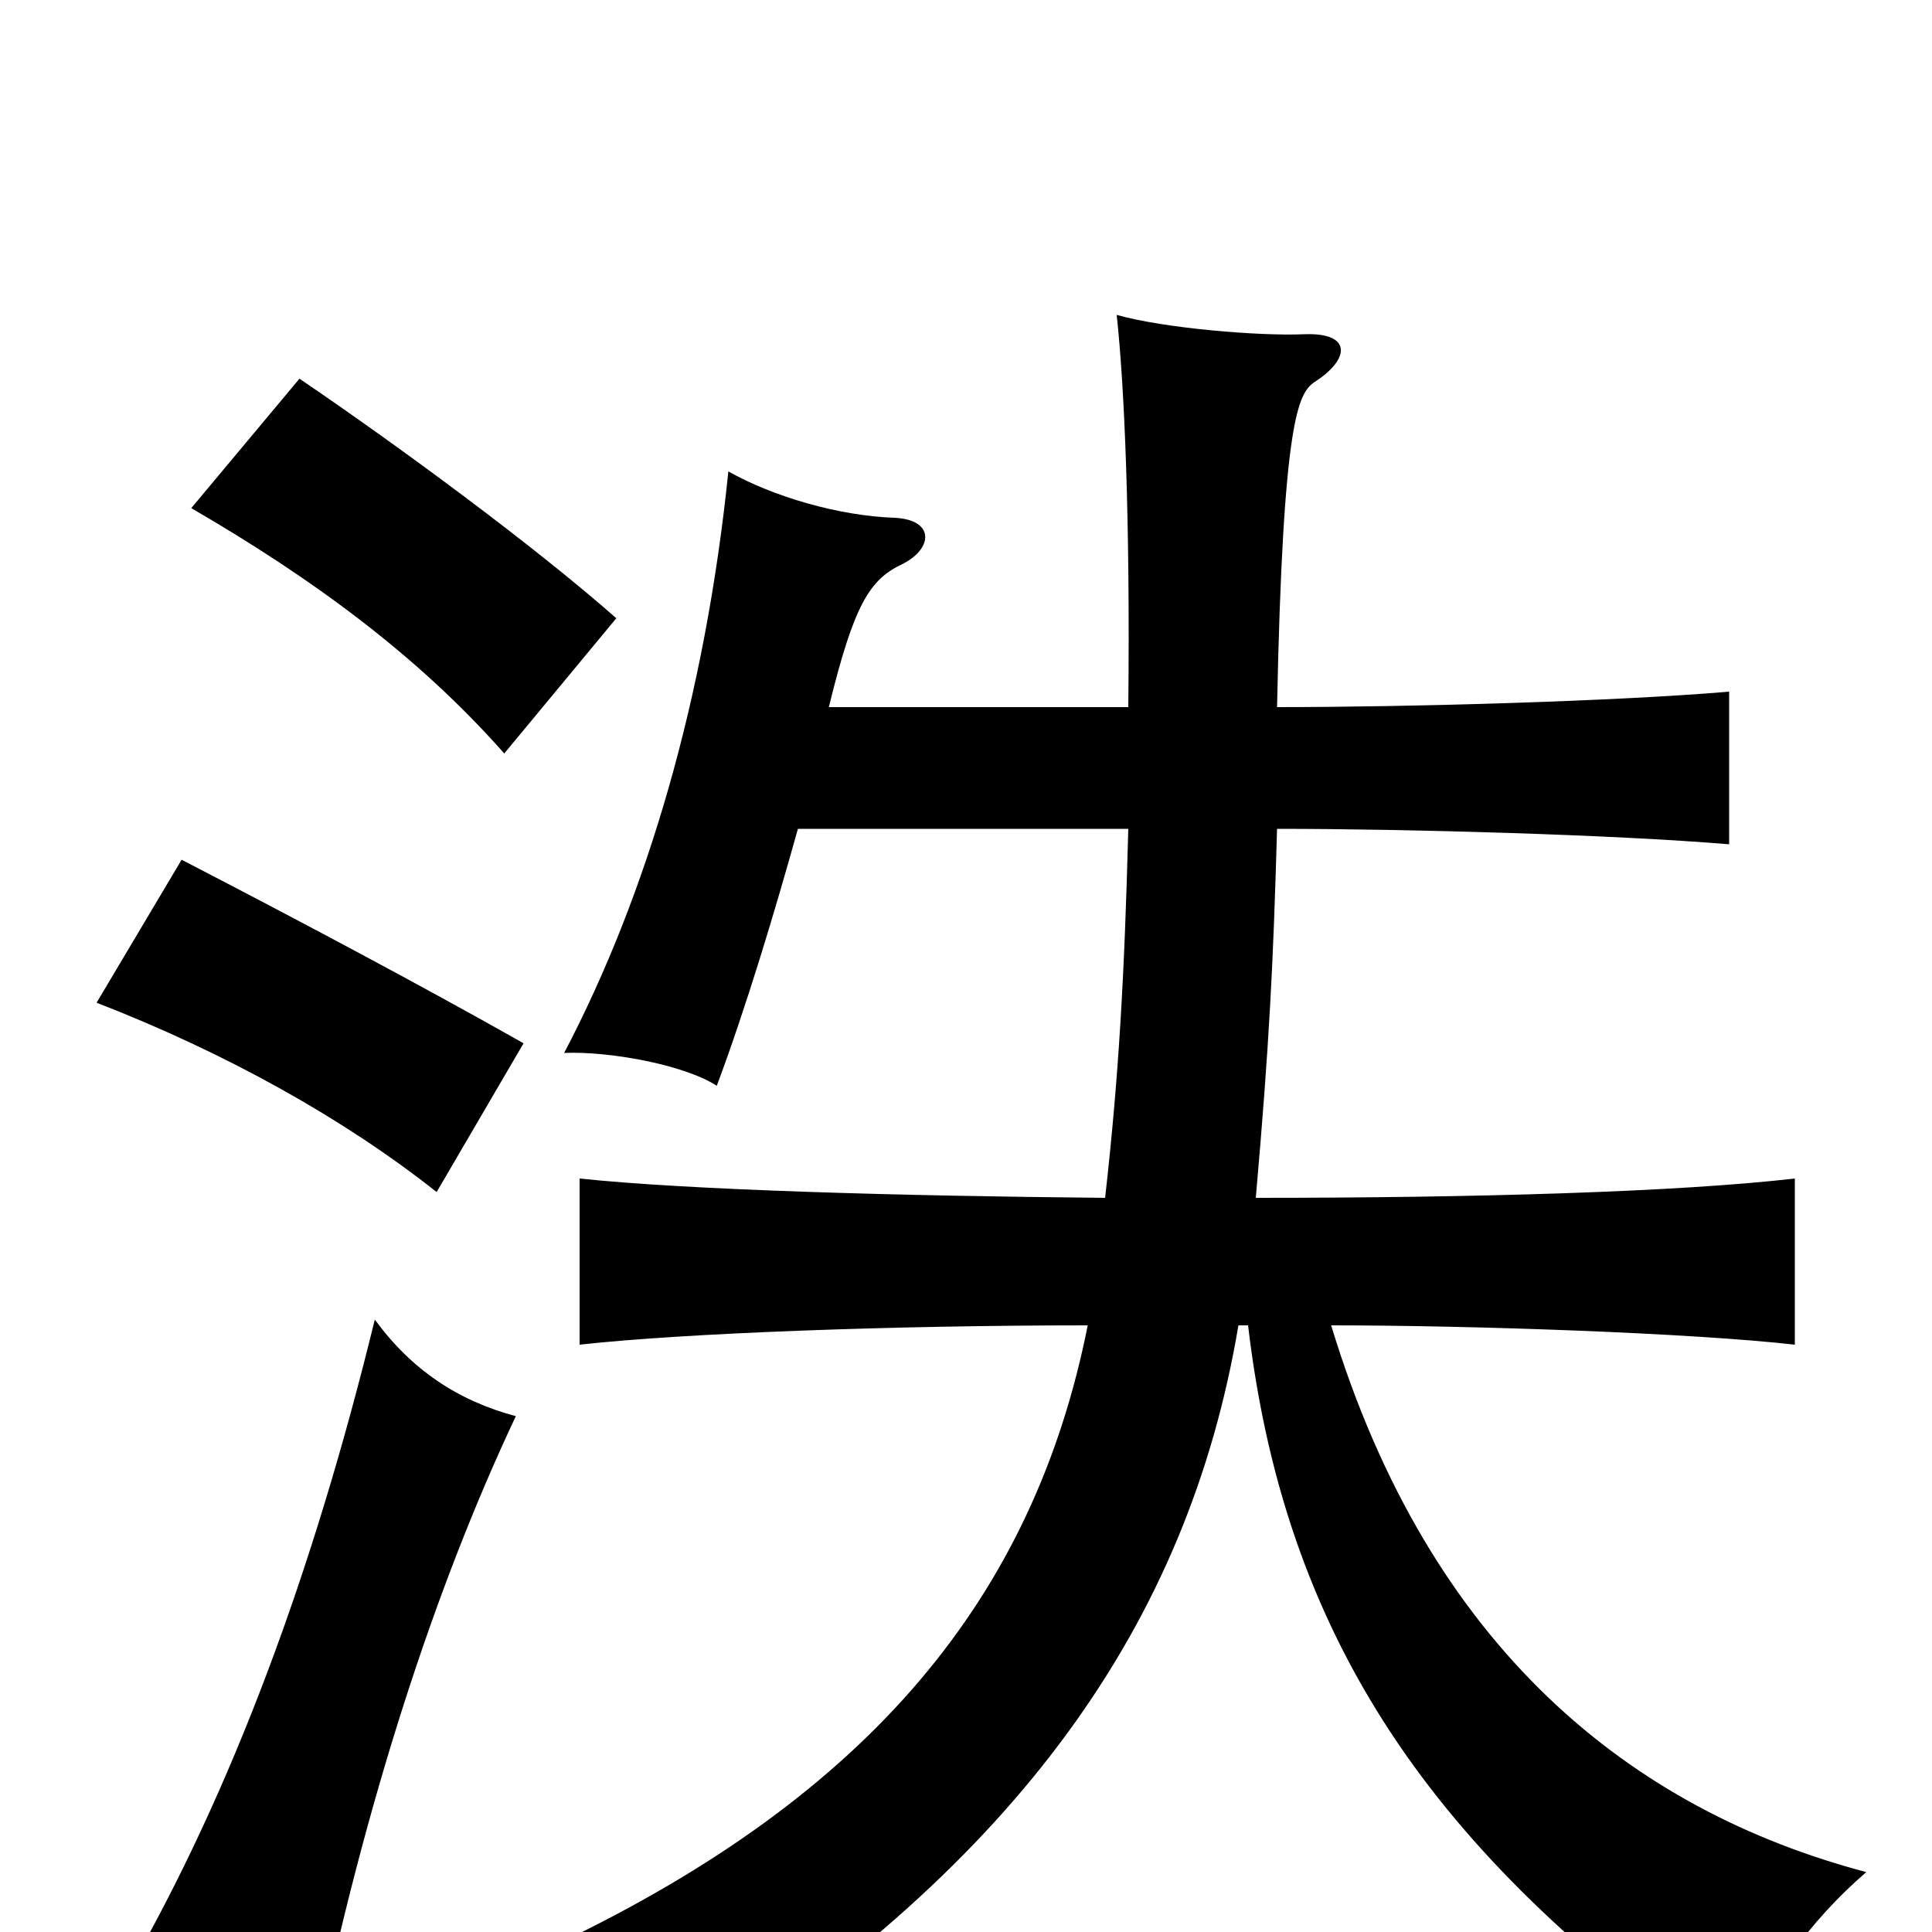 <svg xmlns="http://www.w3.org/2000/svg" viewBox="0 -1000 1000 1000">
	<path fill="#000000" d="M689 -314C763 -314 876 -310 929 -304V-390C868 -383 764 -380 650 -380C657 -460 659 -500 661 -571C728 -571 835 -568 895 -563V-642C836 -637 730 -634 661 -634C664 -783 672 -796 680 -802C699 -814 700 -828 675 -827C652 -826 603 -830 578 -837C582 -800 585 -732 584 -634H429C442 -687 450 -700 467 -708C483 -716 484 -731 463 -732C434 -733 400 -743 377 -756C365 -639 335 -537 292 -455C315 -456 354 -449 371 -438C386 -478 401 -528 413 -571H584C582 -494 579 -442 572 -380C465 -381 357 -384 300 -390V-304C354 -310 463 -314 563 -314C535 -173 450 -71 289 6C316 20 344 41 359 71C526 -36 615 -159 641 -314H646C666 -144 749 -35 897 69C911 28 938 -7 966 -31C845 -63 740 -146 689 -314ZM267 -267C237 -275 213 -291 194 -317C162 -186 120 -73 66 21C104 29 129 39 163 59C189 -67 225 -178 267 -267ZM271 -460C218 -490 152 -525 94 -555L50 -481C117 -455 178 -421 226 -383ZM319 -680C277 -717 208 -768 155 -804L99 -737C161 -701 216 -661 261 -610Z"/>
</svg>